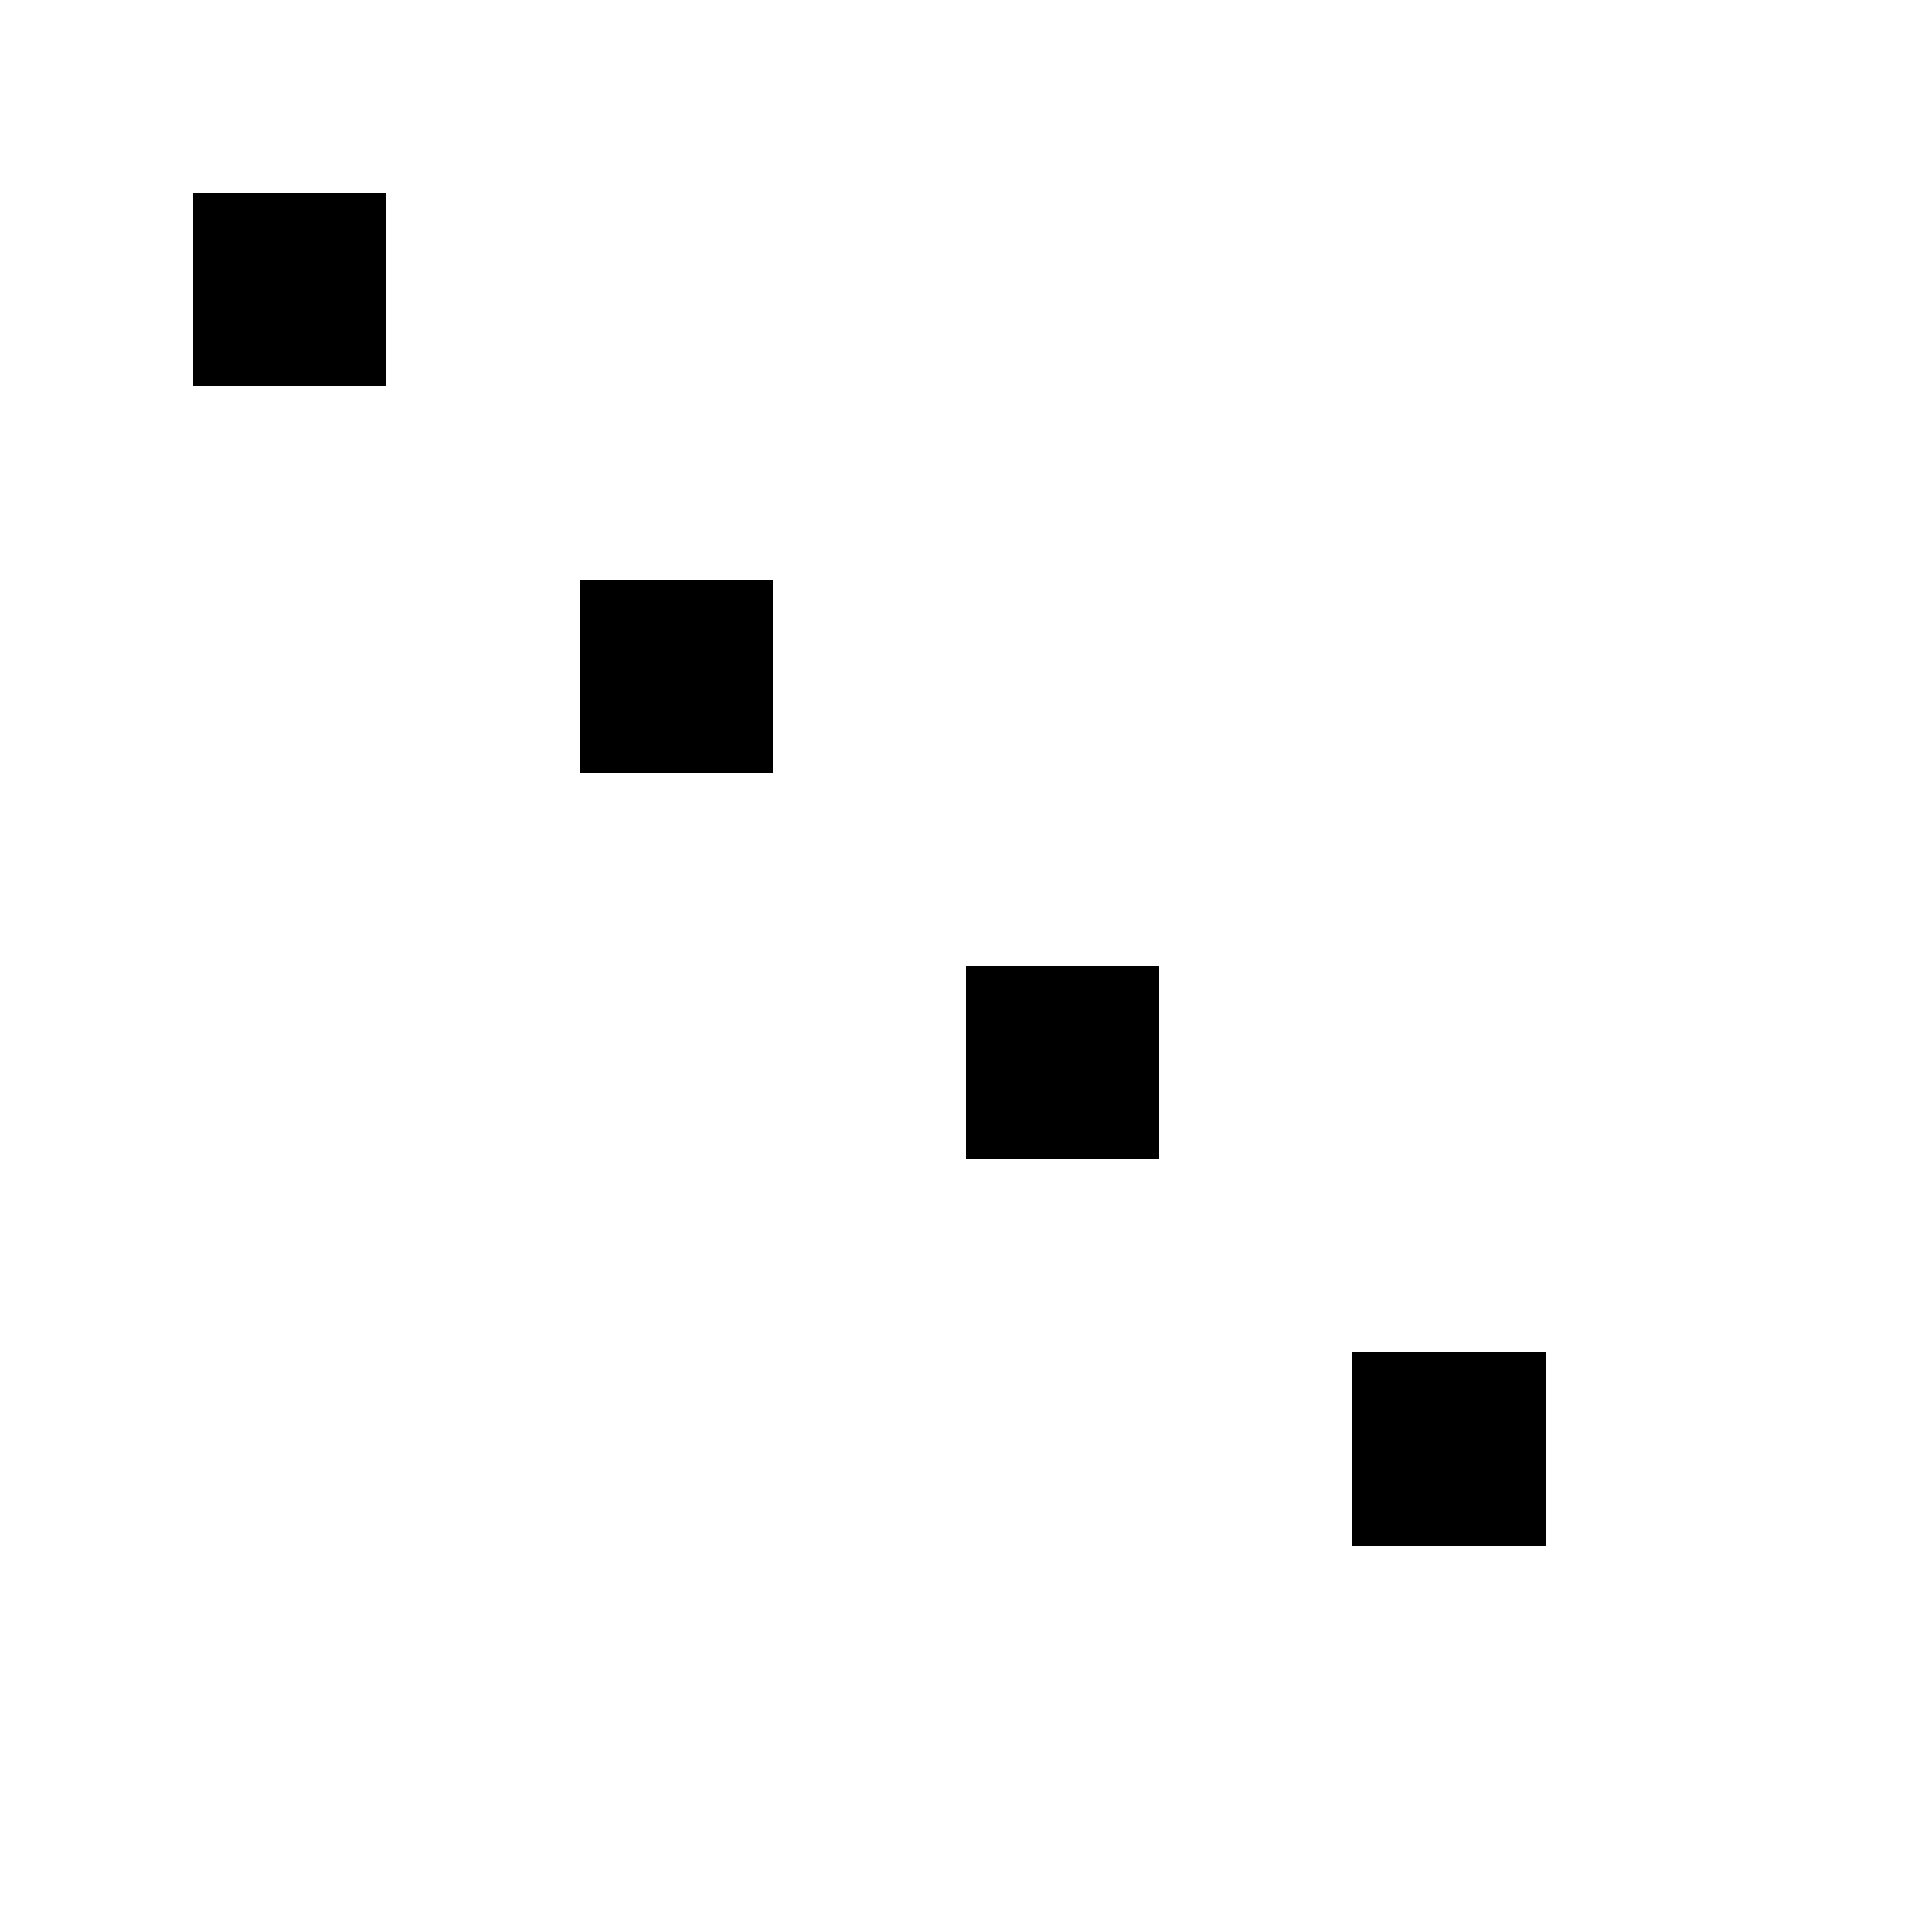 <svg xmlns="http://www.w3.org/2000/svg" width="100" height="100" viewBox="0 0 100 100">
  <path d="M0 0h100v100H0z" fill="none"/>
  <path d="M10 10h10v10H10zM30 30h10v10H30zM50 50h10v10H50zM70 70h10v10H70z" fill="currentColor"/>
</svg>